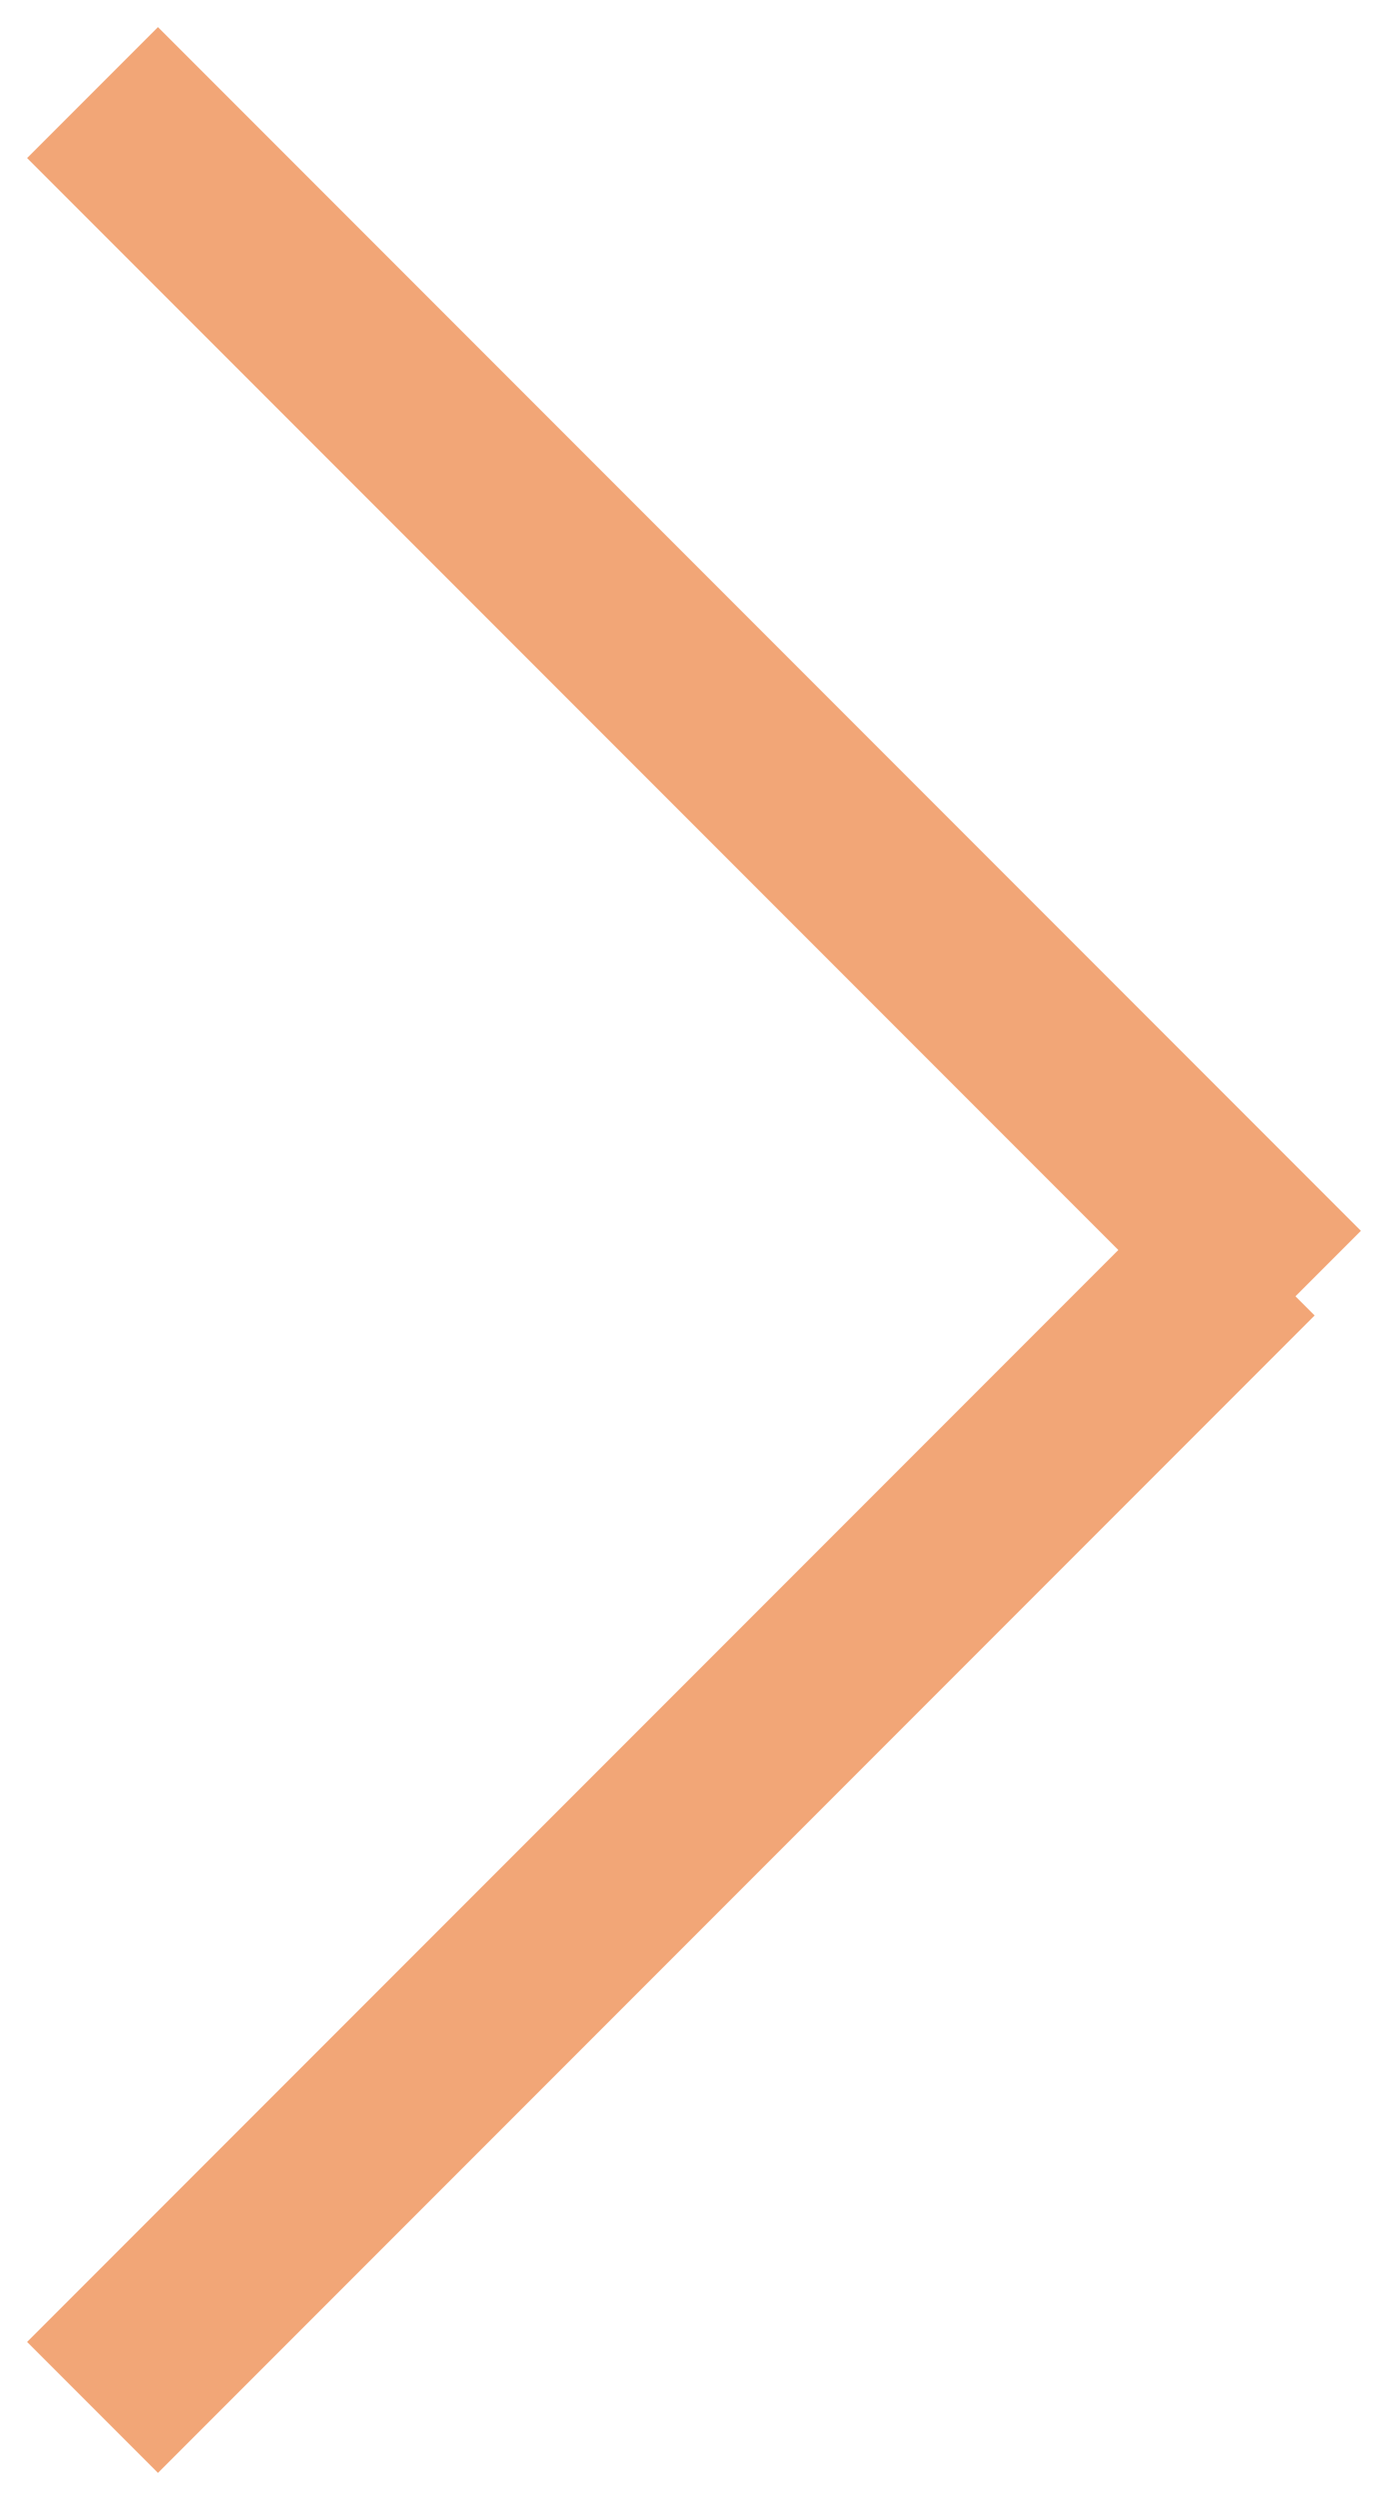 <svg xmlns="http://www.w3.org/2000/svg" width="30" height="54" viewBox="0 0 30 54">
    <g fill="none" fill-rule="evenodd">
        <g stroke="#f2a677" stroke-width="4">
            <g>
                <path d="M0 0L26 26M25 25L0 50" transform="translate(-1374 -918) translate(1376 920)"/>
            </g>
        </g>
    </g>
</svg>
